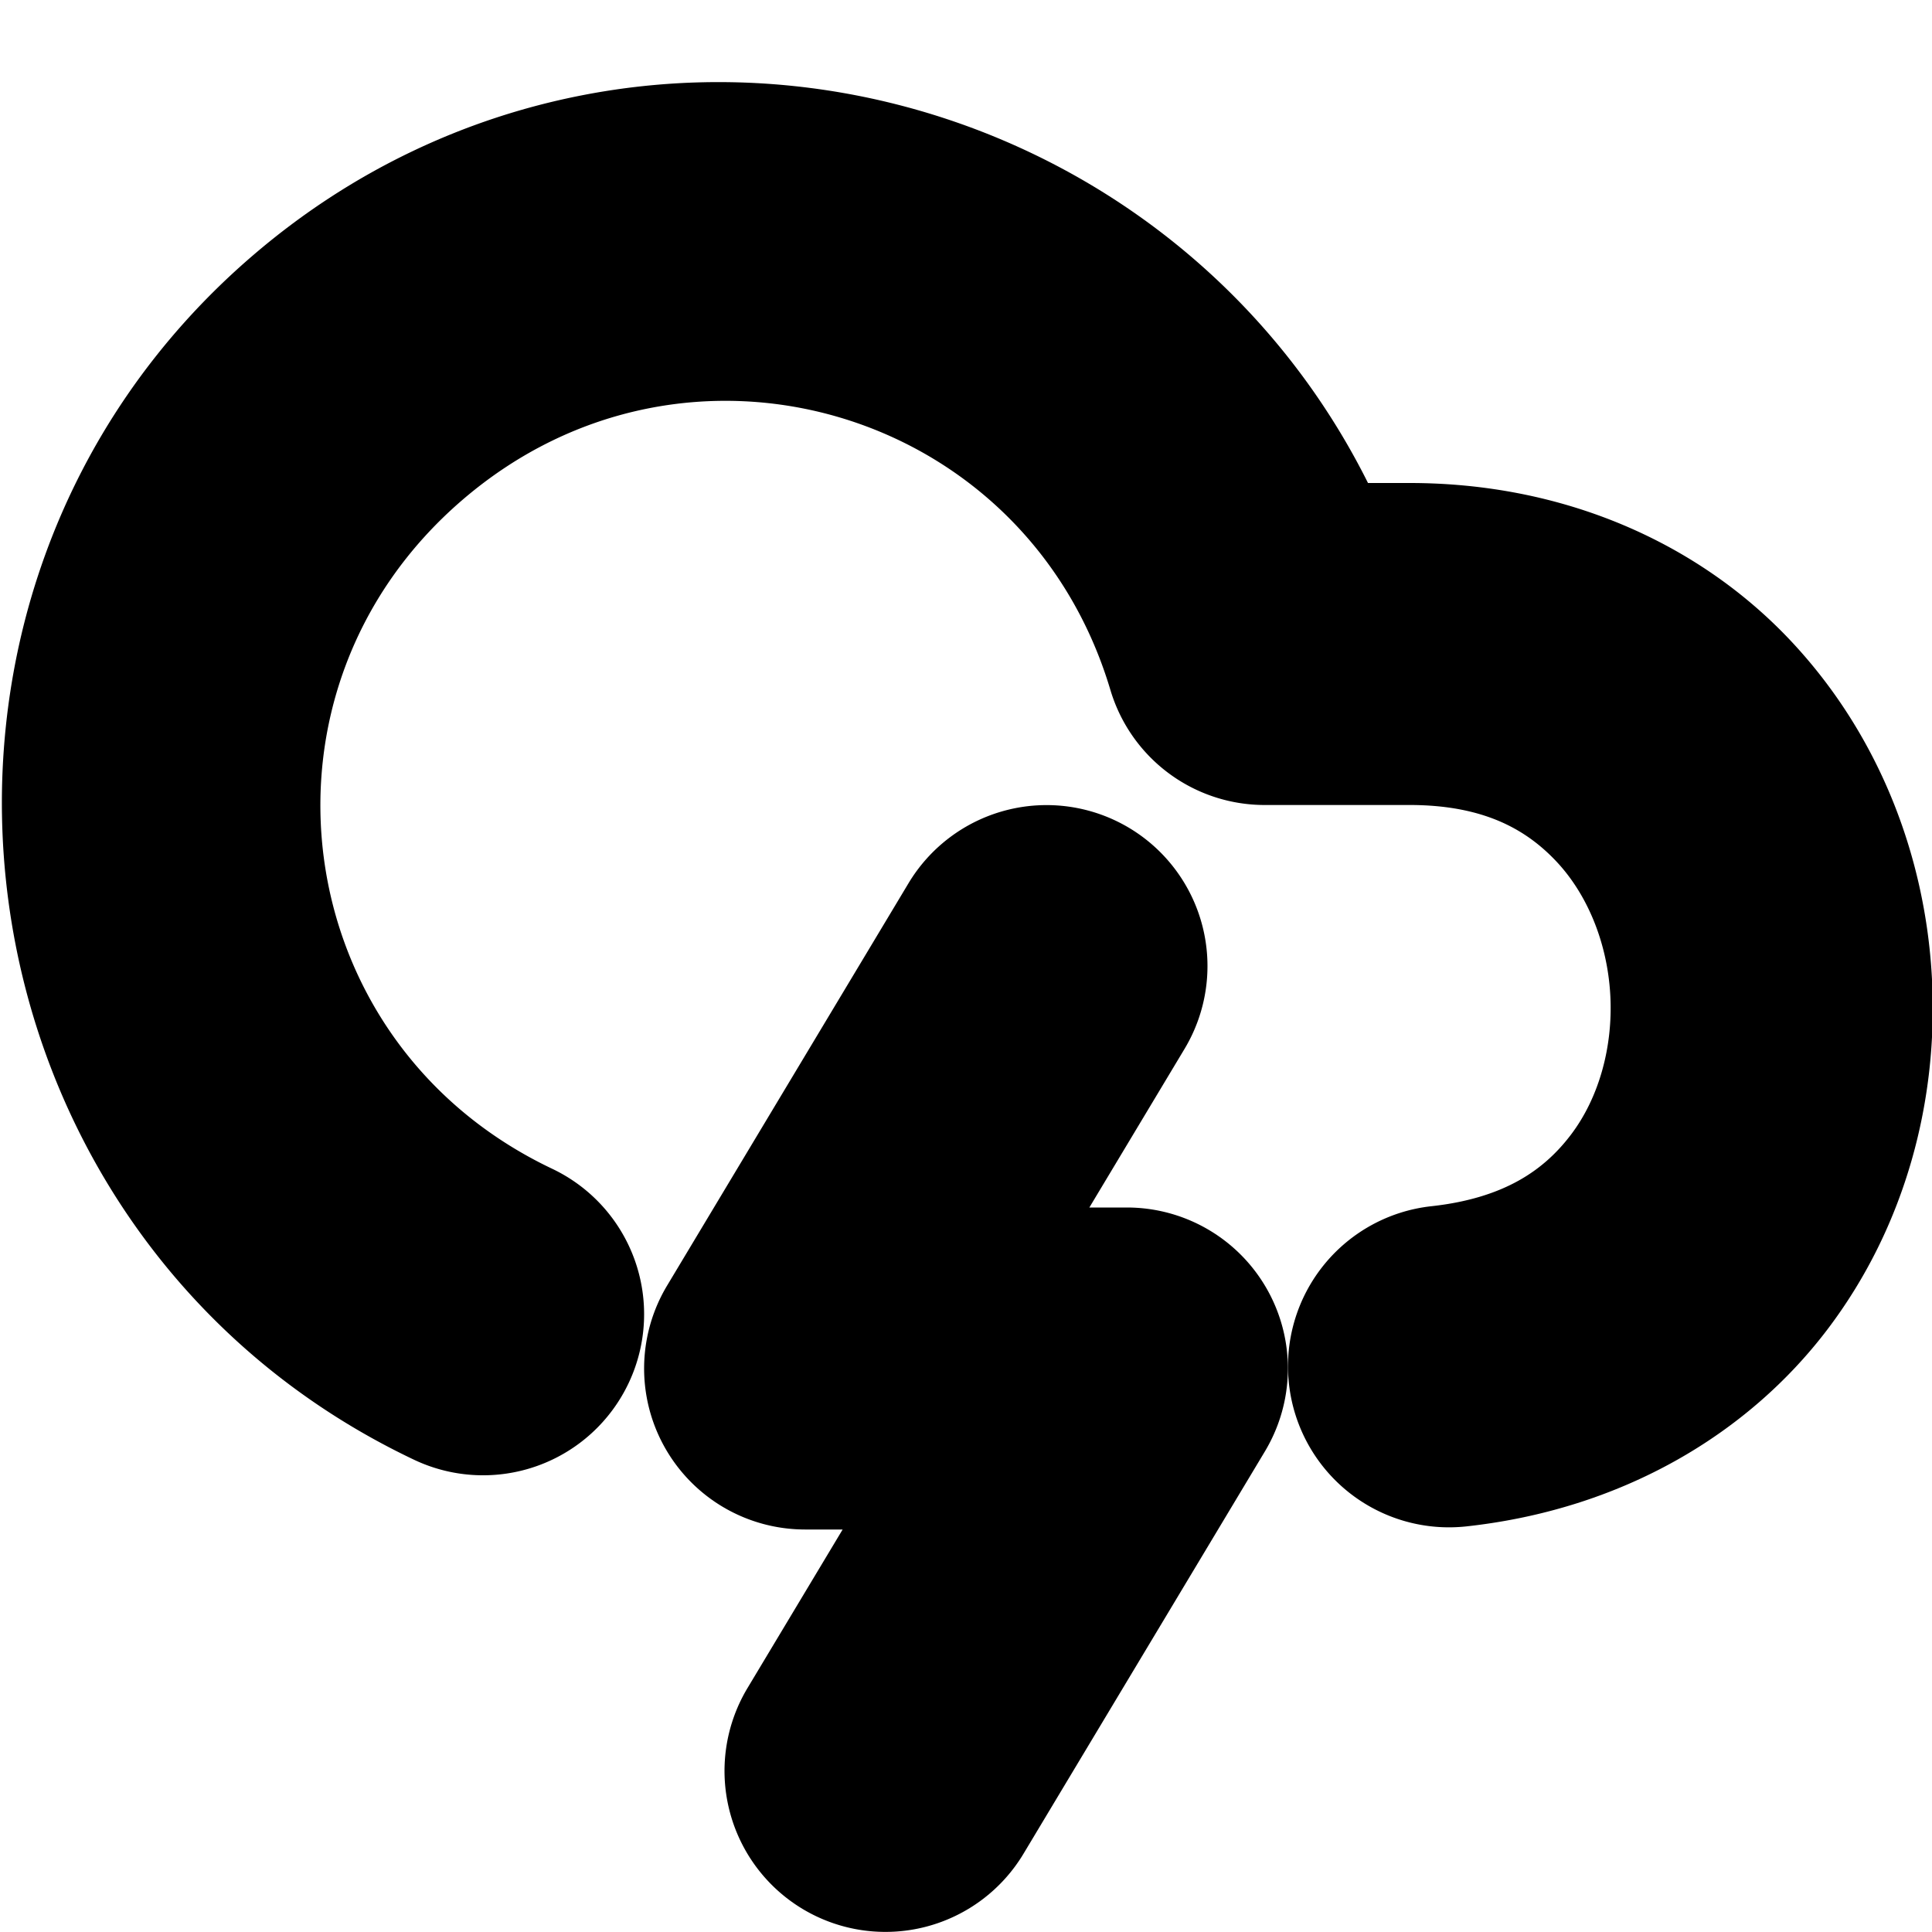 <?xml version="1.0" encoding="UTF-8" standalone="no"?>
<svg
   width="24"
   height="24"
   viewBox="0 0 24 24"
   fill="none"
   stroke="currentColor"
   stroke-width="2"
   stroke-linecap="round"
   stroke-linejoin="round"
   version="1.1"
   id="svg6"
   xmlns="http://www.w3.org/2000/svg"
   xmlns:svg="http://www.w3.org/2000/svg">
  <defs
     id="defs10" />
  <path
     style="color:#000000;fill:#000000;-inkscape-stroke:none"
     d="M 7.418,2.166 C 6.135,2.417 4.887,2.993 3.795,3.93 -0.573,7.675 0.373,14.761 5.57,17.229 A 1,1 0 0 0 6.904,16.756 1,1 0 0 0 6.43,15.422 C 2.473,13.543 1.772,8.299 5.098,5.447 8.423,2.596 13.499,4.088 14.752,8.285 A 1,1 0 0 0 15.711,9 H 17.5 a 1,1 0 0 0 0.002,0 c 1.176,-0.002 1.972,0.399 2.545,1 0.573,0.601 0.907,1.439 0.955,2.305 0.048,0.866 -0.191,1.738 -0.693,2.398 -0.502,0.661 -1.249,1.147 -2.418,1.275 a 1,1 0 0 0 -0.885,1.104 1,1 0 0 0 1.104,0.885 c 1.656,-0.182 2.971,-0.973 3.793,-2.055 C 22.724,14.831 23.072,13.494 23,12.193 22.928,10.892 22.431,9.605 21.494,8.621 20.557,7.638 19.164,6.997 17.498,7 H 16.35 C 14.86,3.359 11.026,1.459 7.418,2.166 Z"
     id="path2" />
  <path
     style="color:#000000;fill:#000000;-inkscape-stroke:none"
     d="m 13.514,11.143 a 1,1 0 0 0 -1.371,0.344 l -3,5 A 1,1 0 0 0 10,18 h 2.234 l -2.092,3.486 a 1,1 0 0 0 0.344,1.371 1,1 0 0 0 1.371,-0.344 l 3,-5 A 1,1 0 0 0 14,16 h -2.234 l 2.092,-3.486 a 1,1 0 0 0 -0.344,-1.371 z"
     id="path4" />
</svg>
